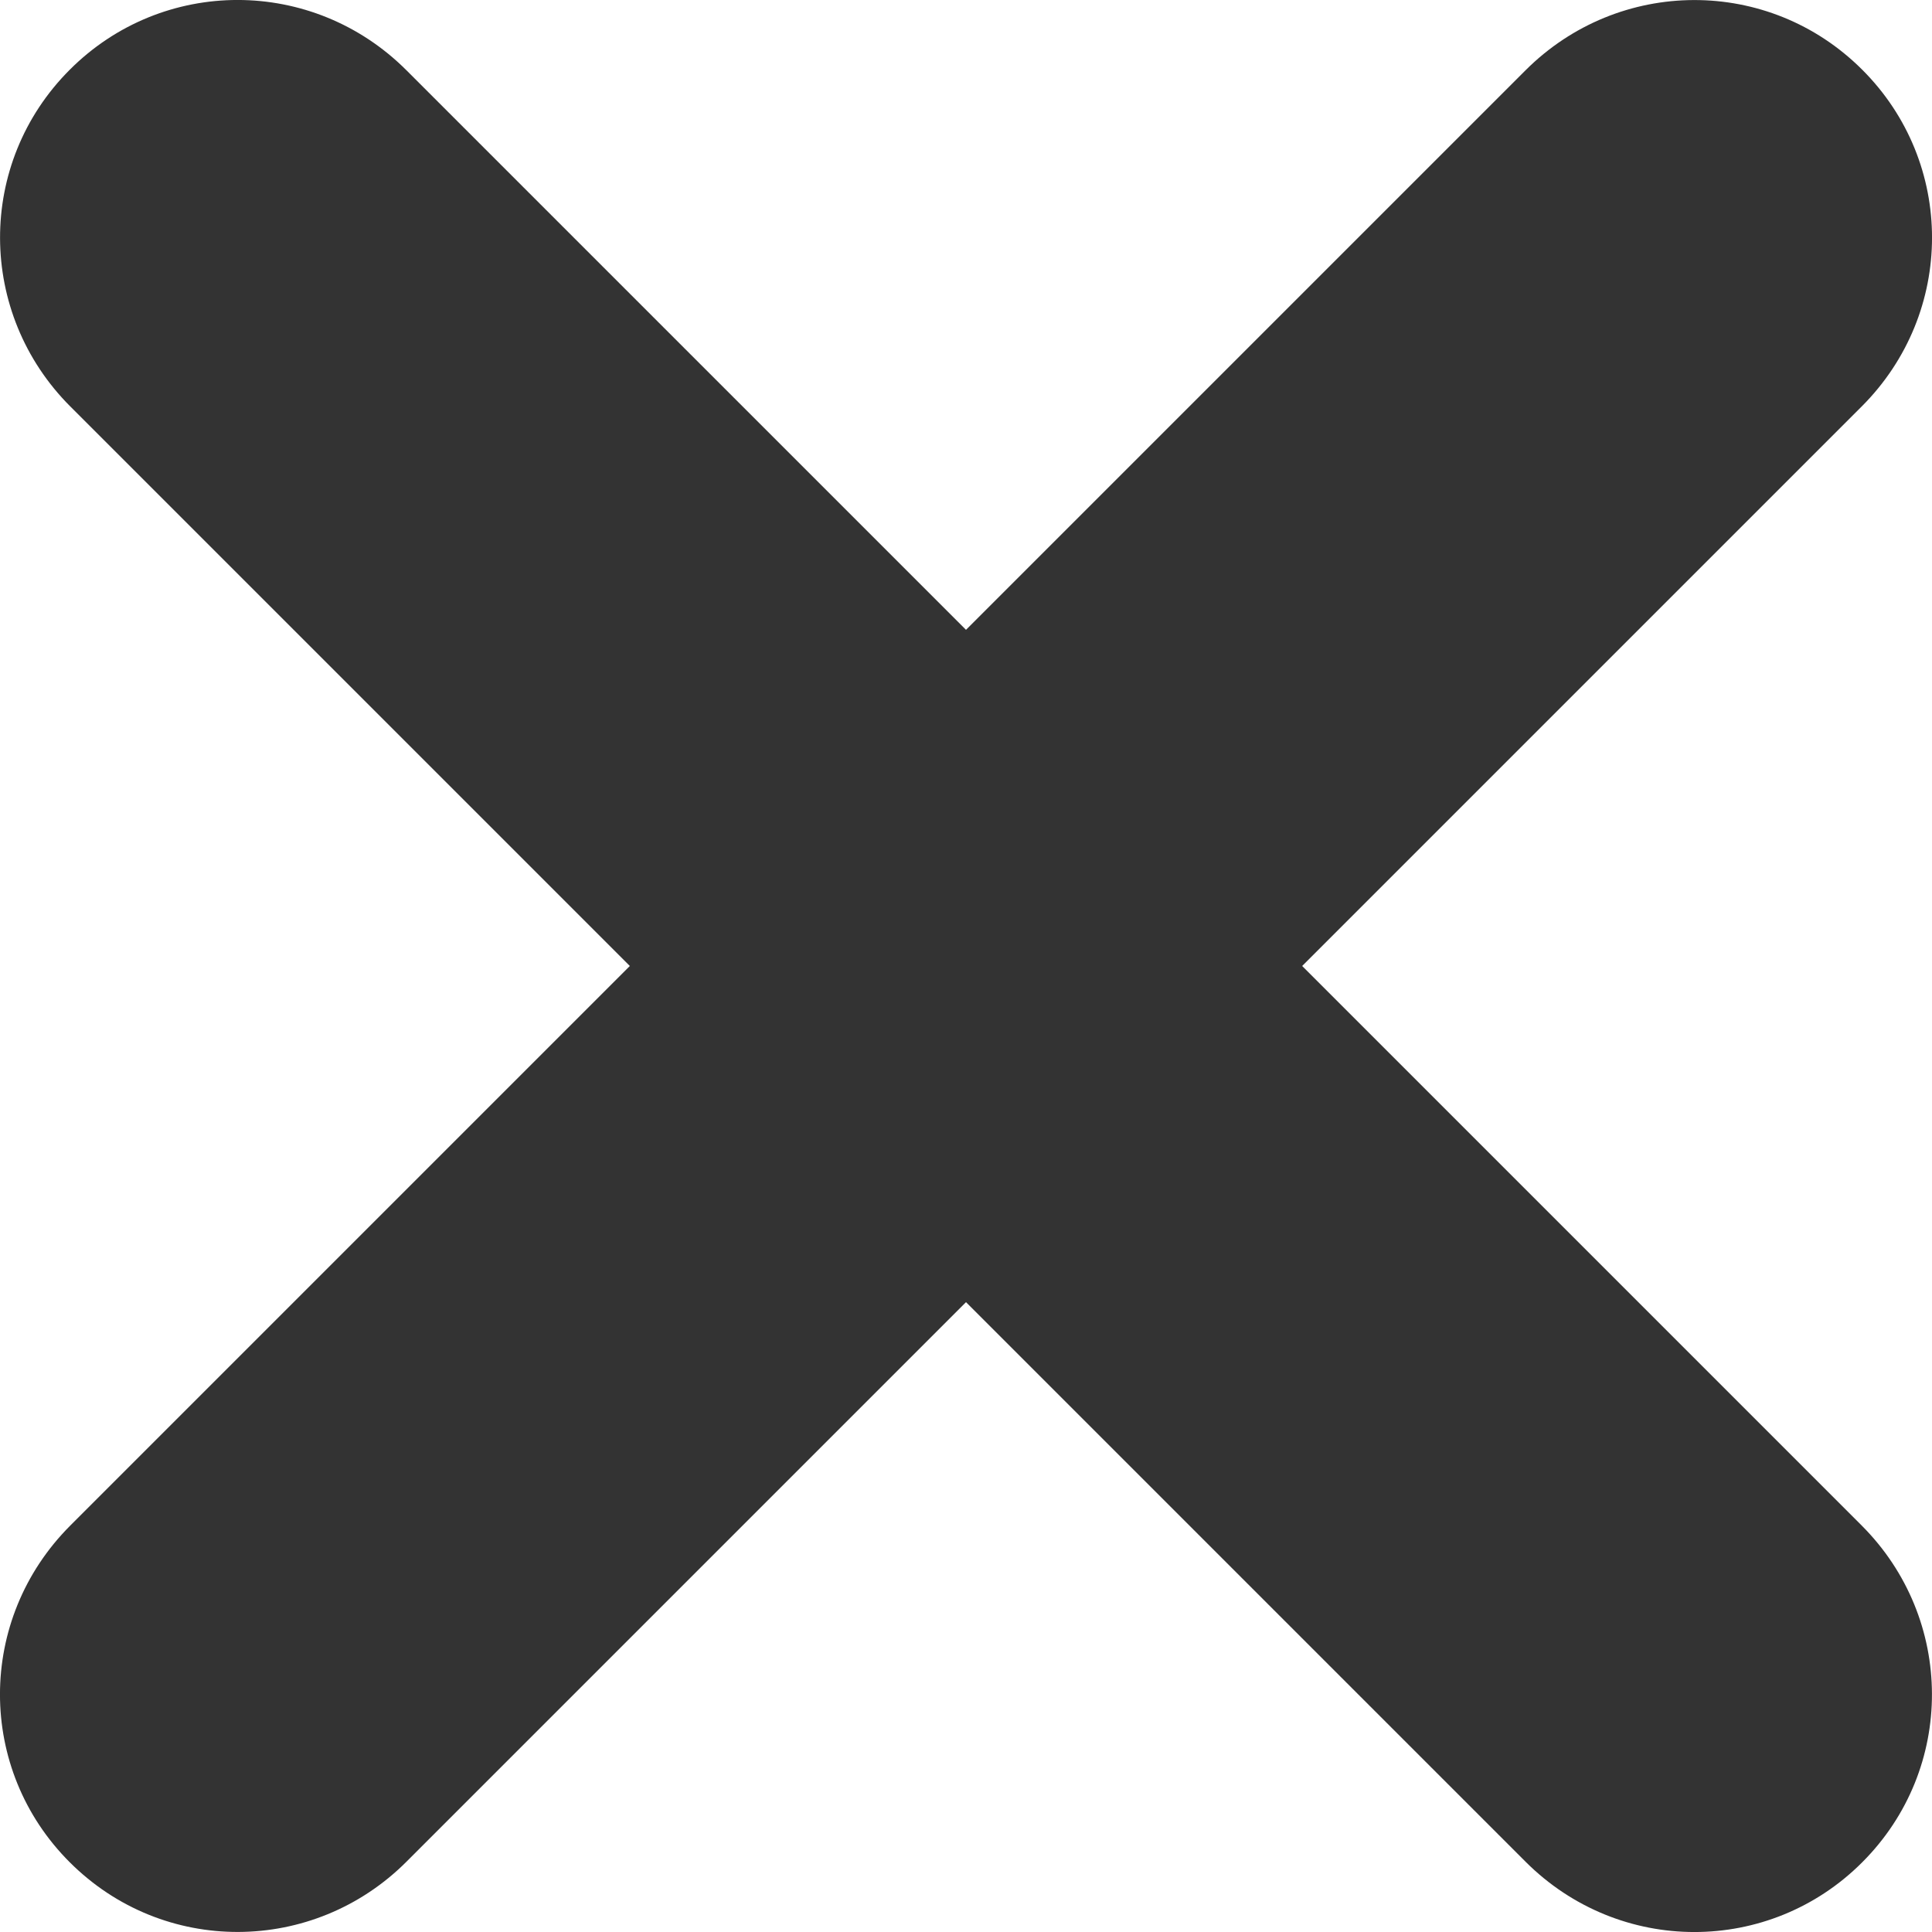 <?xml version="1.0" encoding="UTF-8"?>
<svg width="10px" height="10px" viewBox="0 0 10 10" version="1.1" xmlns="http://www.w3.org/2000/svg" xmlns:xlink="http://www.w3.org/1999/xlink">
    <!-- Generator: Sketch 55 (78076) - https://sketchapp.com -->
    <title>icNotificationCloseXBlack</title>
    <desc>Created with Sketch.</desc>
    <g id="RHP-Search--Desktop-v2" stroke="none" stroke-width="1" fill="none" fill-rule="evenodd">
        <g id="Notification" transform="translate(-1242, -672)" fill="#333333">
            <g id="Folder-created" transform="translate(900, 664)">
                <path d="M348.74,13 L351.636,15.896 C352.118,16.378 352.123,17.155 351.639,17.639 C351.159,18.12 350.382,18.122 349.896,17.636 L347,14.74 L344.104,17.636 C343.622,18.118 342.845,18.123 342.361,17.639 C341.88,17.159 341.878,16.382 342.364,15.896 L345.26,13 L342.364,10.104 C341.882,9.622 341.877,8.845 342.361,8.361 C342.841,7.88 343.618,7.878 344.104,8.364 L347,11.26 L349.896,8.364 C350.378,7.882 351.155,7.877 351.639,8.361 C352.12,8.841 352.122,9.618 351.636,10.104 L348.74,13 Z" id="icNotificationCloseXBlack"></path>
            </g>
        </g>
    </g>
</svg>